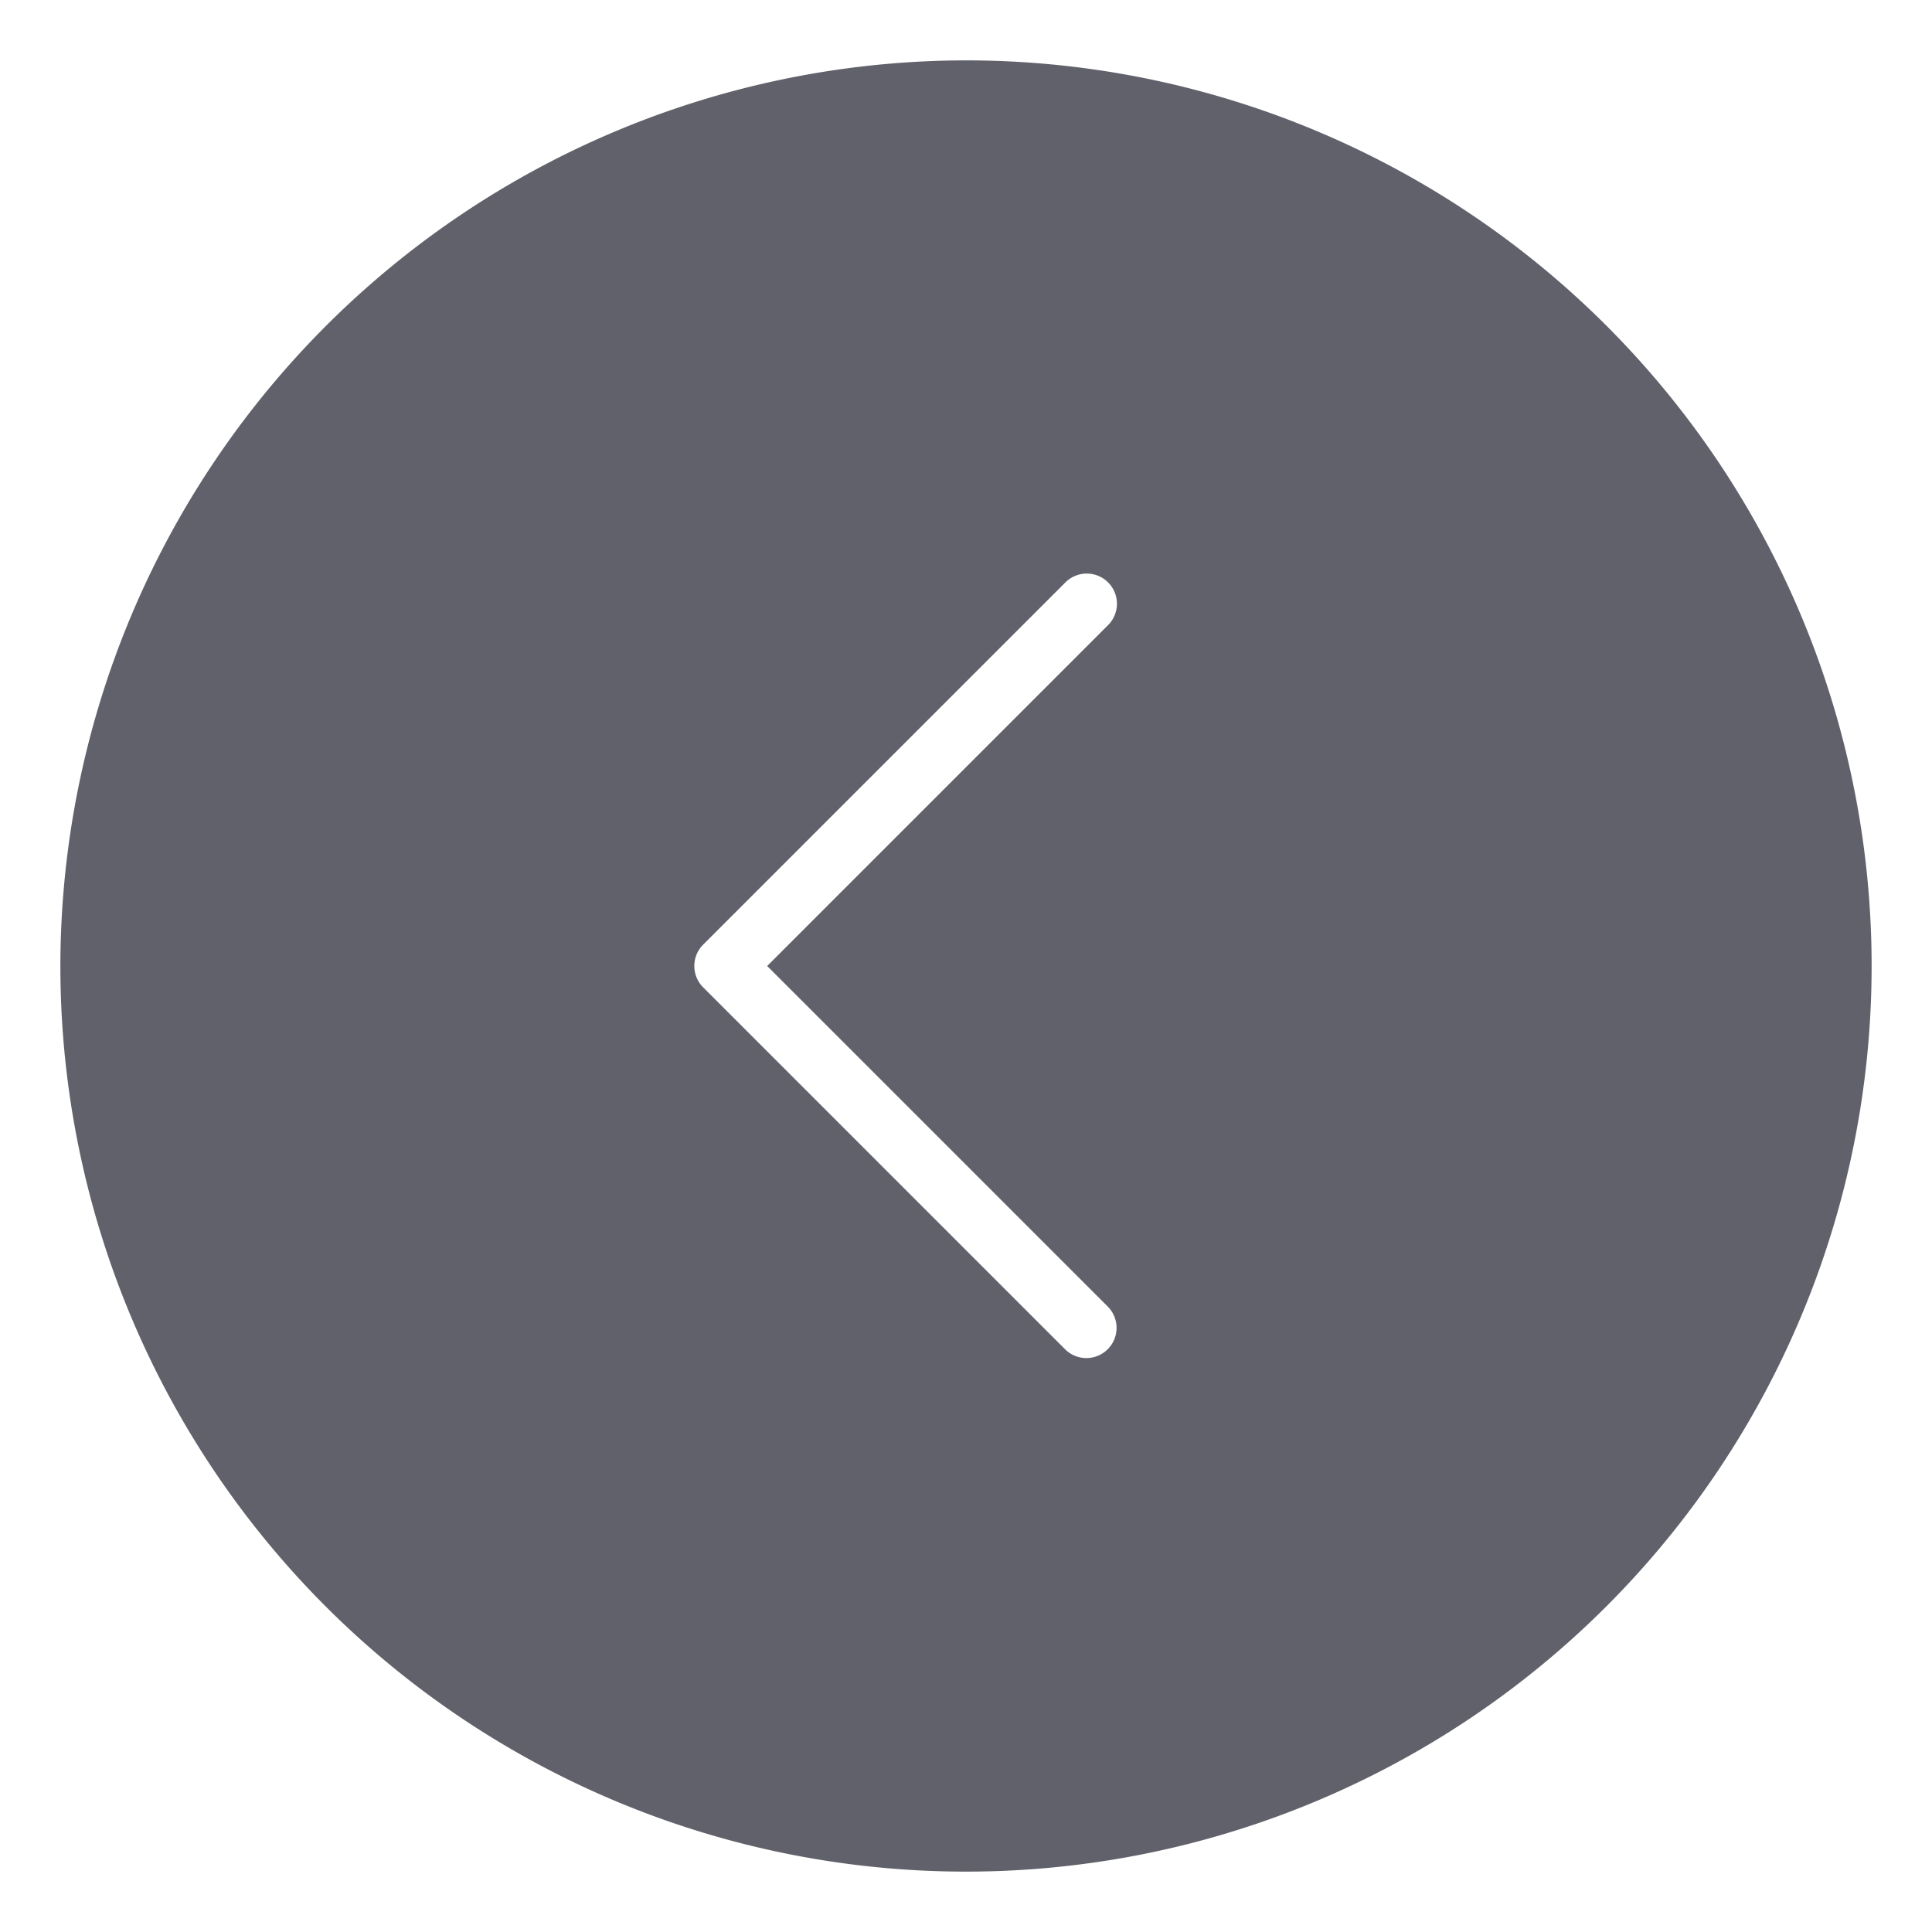 <svg xmlns="http://www.w3.org/2000/svg" height="24" width="24" viewBox="0 0 64 64"><path d="M2,32A30,30,0,1,0,32,2,30.034,30.034,0,0,0,2,32ZM36.707,19.293a1,1,0,0,1,0,1.414L25.414,32,36.707,43.293a1,1,0,0,1-1.414,1.414l-12-12a1,1,0,0,1,0-1.414l12-12A1,1,0,0,1,36.707,19.293Z" fill="#61616b"></path></svg>